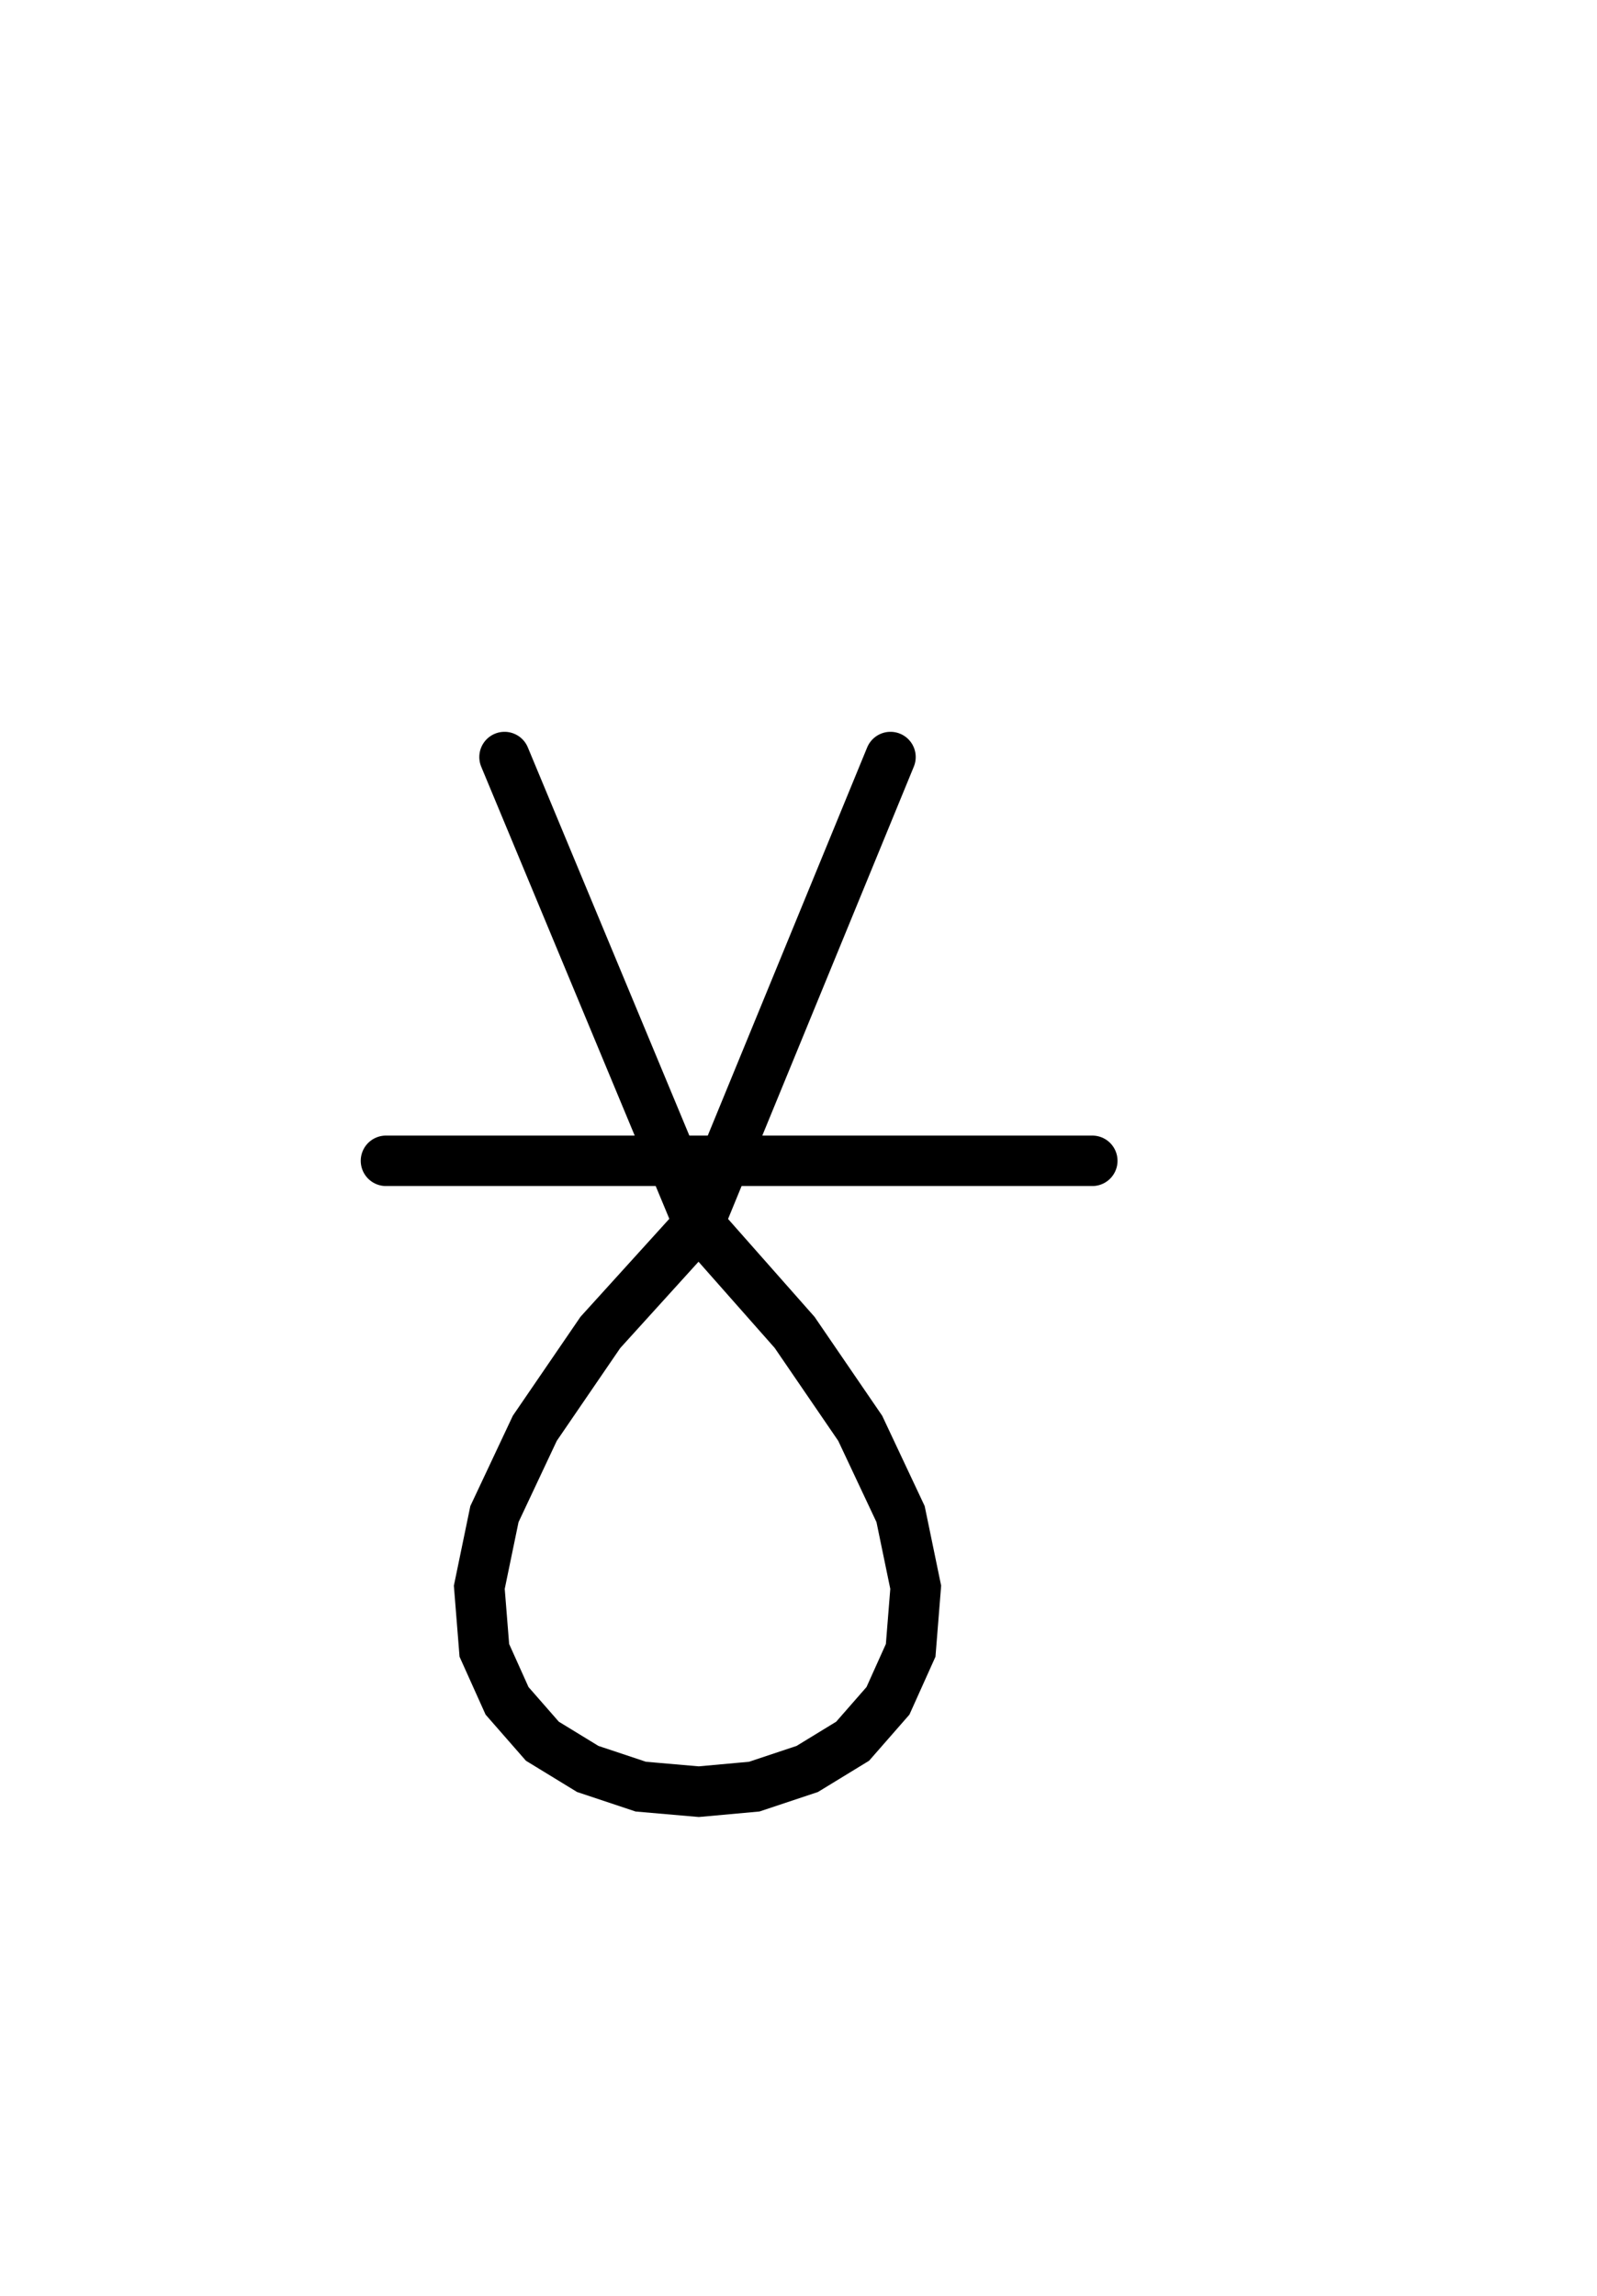 <svg xmlns="http://www.w3.org/2000/svg" width="63.307" height="90.978" style="fill:none; stroke-linecap:round;">
    <rect width="100%" height="100%" fill="#FFFFFF" />
<path stroke="#000000" stroke-width="2" d="M 75,75" />
<path stroke="#000000" stroke-width="2" d="M 20,30 27.7,48.5" />
<path stroke="#000000" stroke-width="2" d="M 27.7,48.5 31.5,52.8 34.1,56.6 35.7,60 36.3,62.9 36.1,65.4 35.2,67.4 33.8,69 32,70.1 29.9,70.8 27.7,71 25.4,70.8 23.3,70.1 21.5,69 20.1,67.4 19.2,65.4 19,62.9 19.6,60 21.2,56.6 23.8,52.8 27.7,48.5 35.3,30" />
<path stroke="#000000" stroke-width="2" d="M 35.3,46" />
<path stroke="#000000" stroke-width="2" d="M 15.3,46 43.3,46" />
</svg>